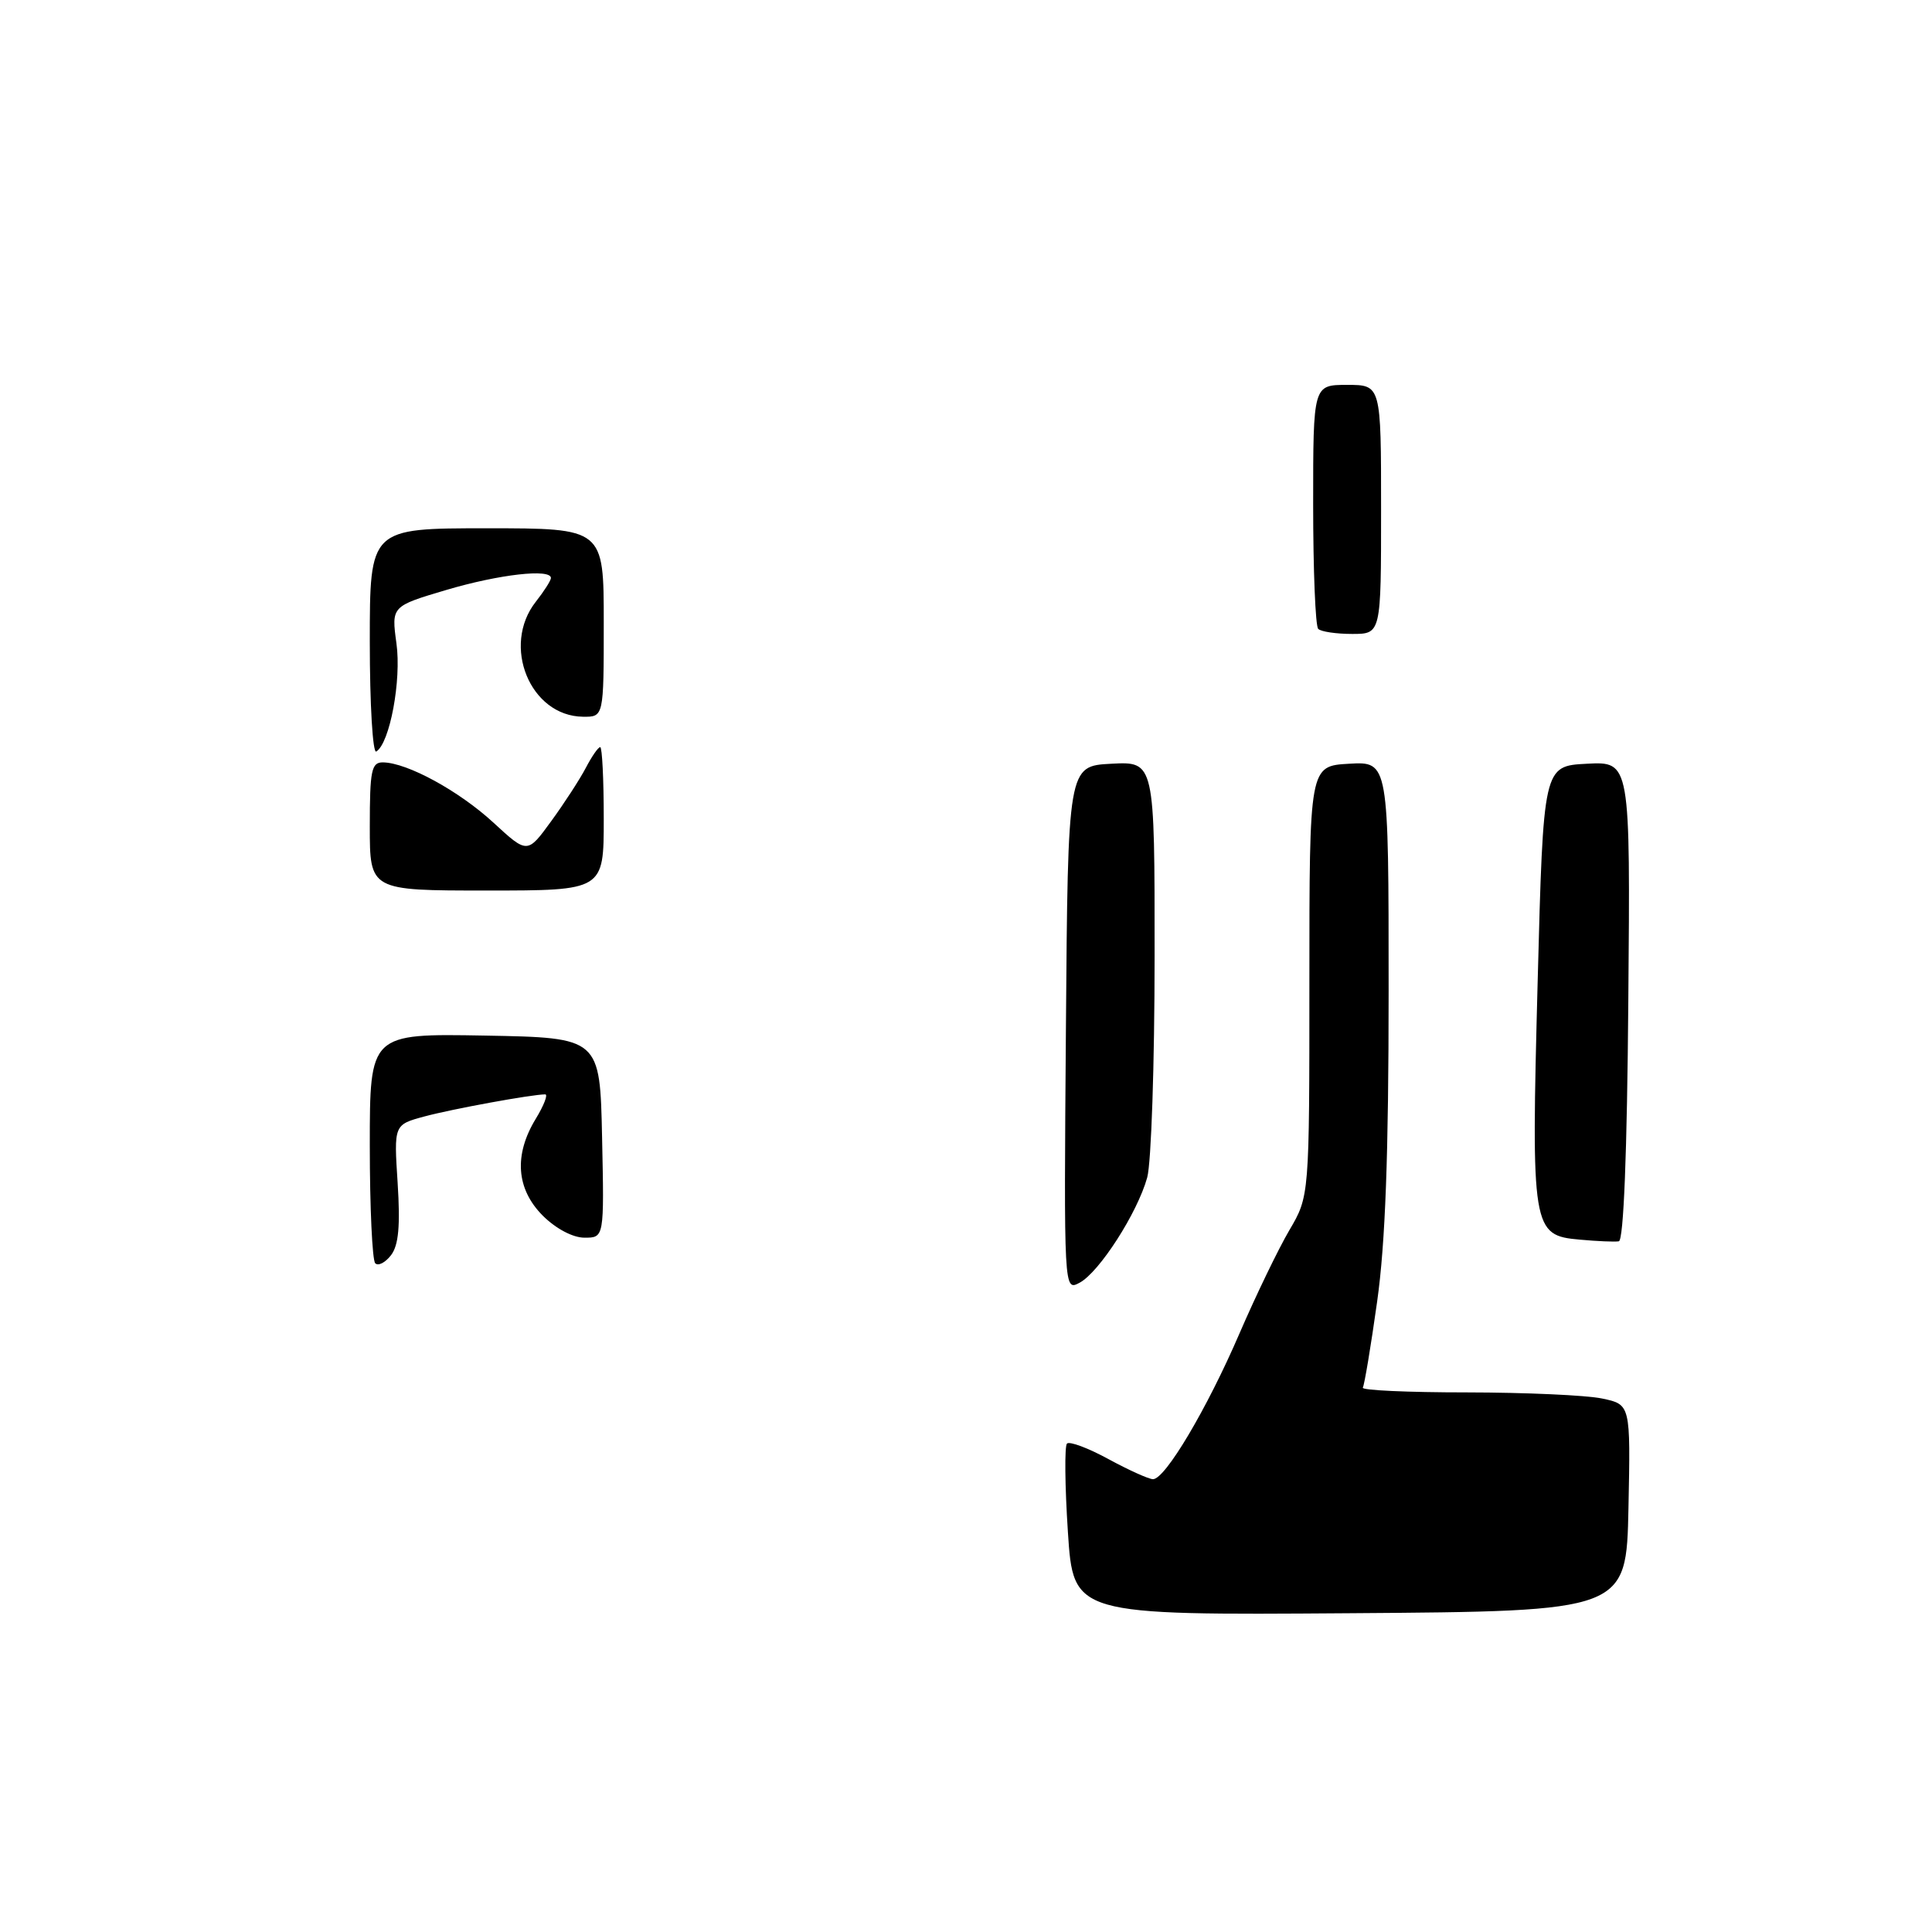 <?xml version="1.0" encoding="UTF-8" standalone="no"?>
<!DOCTYPE svg PUBLIC "-//W3C//DTD SVG 1.1//EN" "http://www.w3.org/Graphics/SVG/1.1/DTD/svg11.dtd" >
<svg xmlns="http://www.w3.org/2000/svg" xmlns:xlink="http://www.w3.org/1999/xlink" version="1.1" viewBox="0 0 256 256">
 <g >
 <path fill="currentColor"
d=" M 141.50 202.96 C 141.10 196.87 141.05 191.62 141.38 191.28 C 141.72 190.95 144.19 191.87 146.88 193.34 C 149.57 194.80 152.23 196.00 152.78 196.00 C 154.40 196.00 159.93 186.68 164.22 176.73 C 166.40 171.68 169.38 165.51 170.84 163.02 C 173.50 158.50 173.50 158.50 173.50 130.00 C 173.50 101.50 173.50 101.50 178.75 101.20 C 184.00 100.90 184.00 100.90 184.00 131.27 C 184.00 153.00 183.57 164.73 182.48 172.45 C 181.65 178.38 180.79 183.52 180.58 183.87 C 180.37 184.22 186.56 184.50 194.35 184.50 C 202.13 184.51 210.20 184.87 212.28 185.31 C 216.06 186.10 216.06 186.10 215.78 199.80 C 215.50 213.50 215.50 213.50 178.86 213.76 C 142.22 214.02 142.22 214.02 141.50 202.96 Z  M 141.24 136.29 C 141.50 101.50 141.50 101.50 147.25 101.20 C 153.00 100.90 153.00 100.90 152.99 126.70 C 152.99 140.89 152.55 154.09 152.01 156.03 C 150.71 160.72 145.66 168.58 143.05 169.97 C 140.97 171.08 140.97 171.08 141.24 136.29 Z  M 49.72 167.39 C 49.33 166.99 49.00 159.98 49.00 151.81 C 49.00 136.95 49.00 136.95 64.25 137.22 C 79.50 137.50 79.50 137.50 79.78 150.75 C 80.06 164.00 80.06 164.00 77.45 164.00 C 75.91 164.00 73.66 162.81 71.92 161.08 C 68.40 157.55 68.07 153.04 70.99 148.25 C 72.08 146.46 72.64 145.00 72.24 145.01 C 70.44 145.02 59.89 146.95 56.23 147.94 C 52.19 149.03 52.19 149.03 52.69 156.76 C 53.05 162.41 52.82 164.99 51.82 166.31 C 51.06 167.30 50.12 167.79 49.72 167.39 Z  M 209.35 164.26 C 203.00 163.70 202.88 162.99 203.75 130.00 C 204.50 101.50 204.50 101.50 210.26 101.20 C 216.03 100.90 216.03 100.90 215.76 132.62 C 215.60 152.79 215.14 164.39 214.50 164.48 C 213.95 164.57 211.63 164.47 209.35 164.26 Z  M 49.00 109.50 C 49.00 102.06 49.22 101.00 50.75 101.02 C 53.97 101.06 60.83 104.81 65.38 109.00 C 69.88 113.15 69.88 113.15 73.03 108.82 C 74.76 106.45 76.83 103.26 77.62 101.75 C 78.41 100.24 79.26 99.00 79.53 99.00 C 79.79 99.00 80.00 103.28 80.00 108.50 C 80.00 118.00 80.00 118.00 64.50 118.00 C 49.00 118.00 49.00 118.00 49.00 109.50 Z  M 49.00 85.06 C 49.00 70.00 49.00 70.00 64.50 70.00 C 80.00 70.00 80.00 70.00 80.00 82.50 C 80.00 95.00 80.00 95.00 77.25 94.97 C 70.24 94.89 66.42 85.55 71.00 79.73 C 72.10 78.33 73.00 76.92 73.00 76.59 C 73.00 75.32 66.15 76.10 59.18 78.16 C 51.86 80.33 51.86 80.33 52.53 85.25 C 53.21 90.13 51.65 98.48 49.86 99.58 C 49.39 99.88 49.00 93.34 49.00 85.06 Z  M 174.67 83.33 C 174.30 82.97 174.00 75.54 174.00 66.83 C 174.00 51.00 174.00 51.00 178.50 51.00 C 183.00 51.00 183.00 51.00 183.00 67.50 C 183.00 84.00 183.00 84.00 179.17 84.00 C 177.06 84.00 175.03 83.70 174.67 83.33 Z "/>
</g>
</svg>